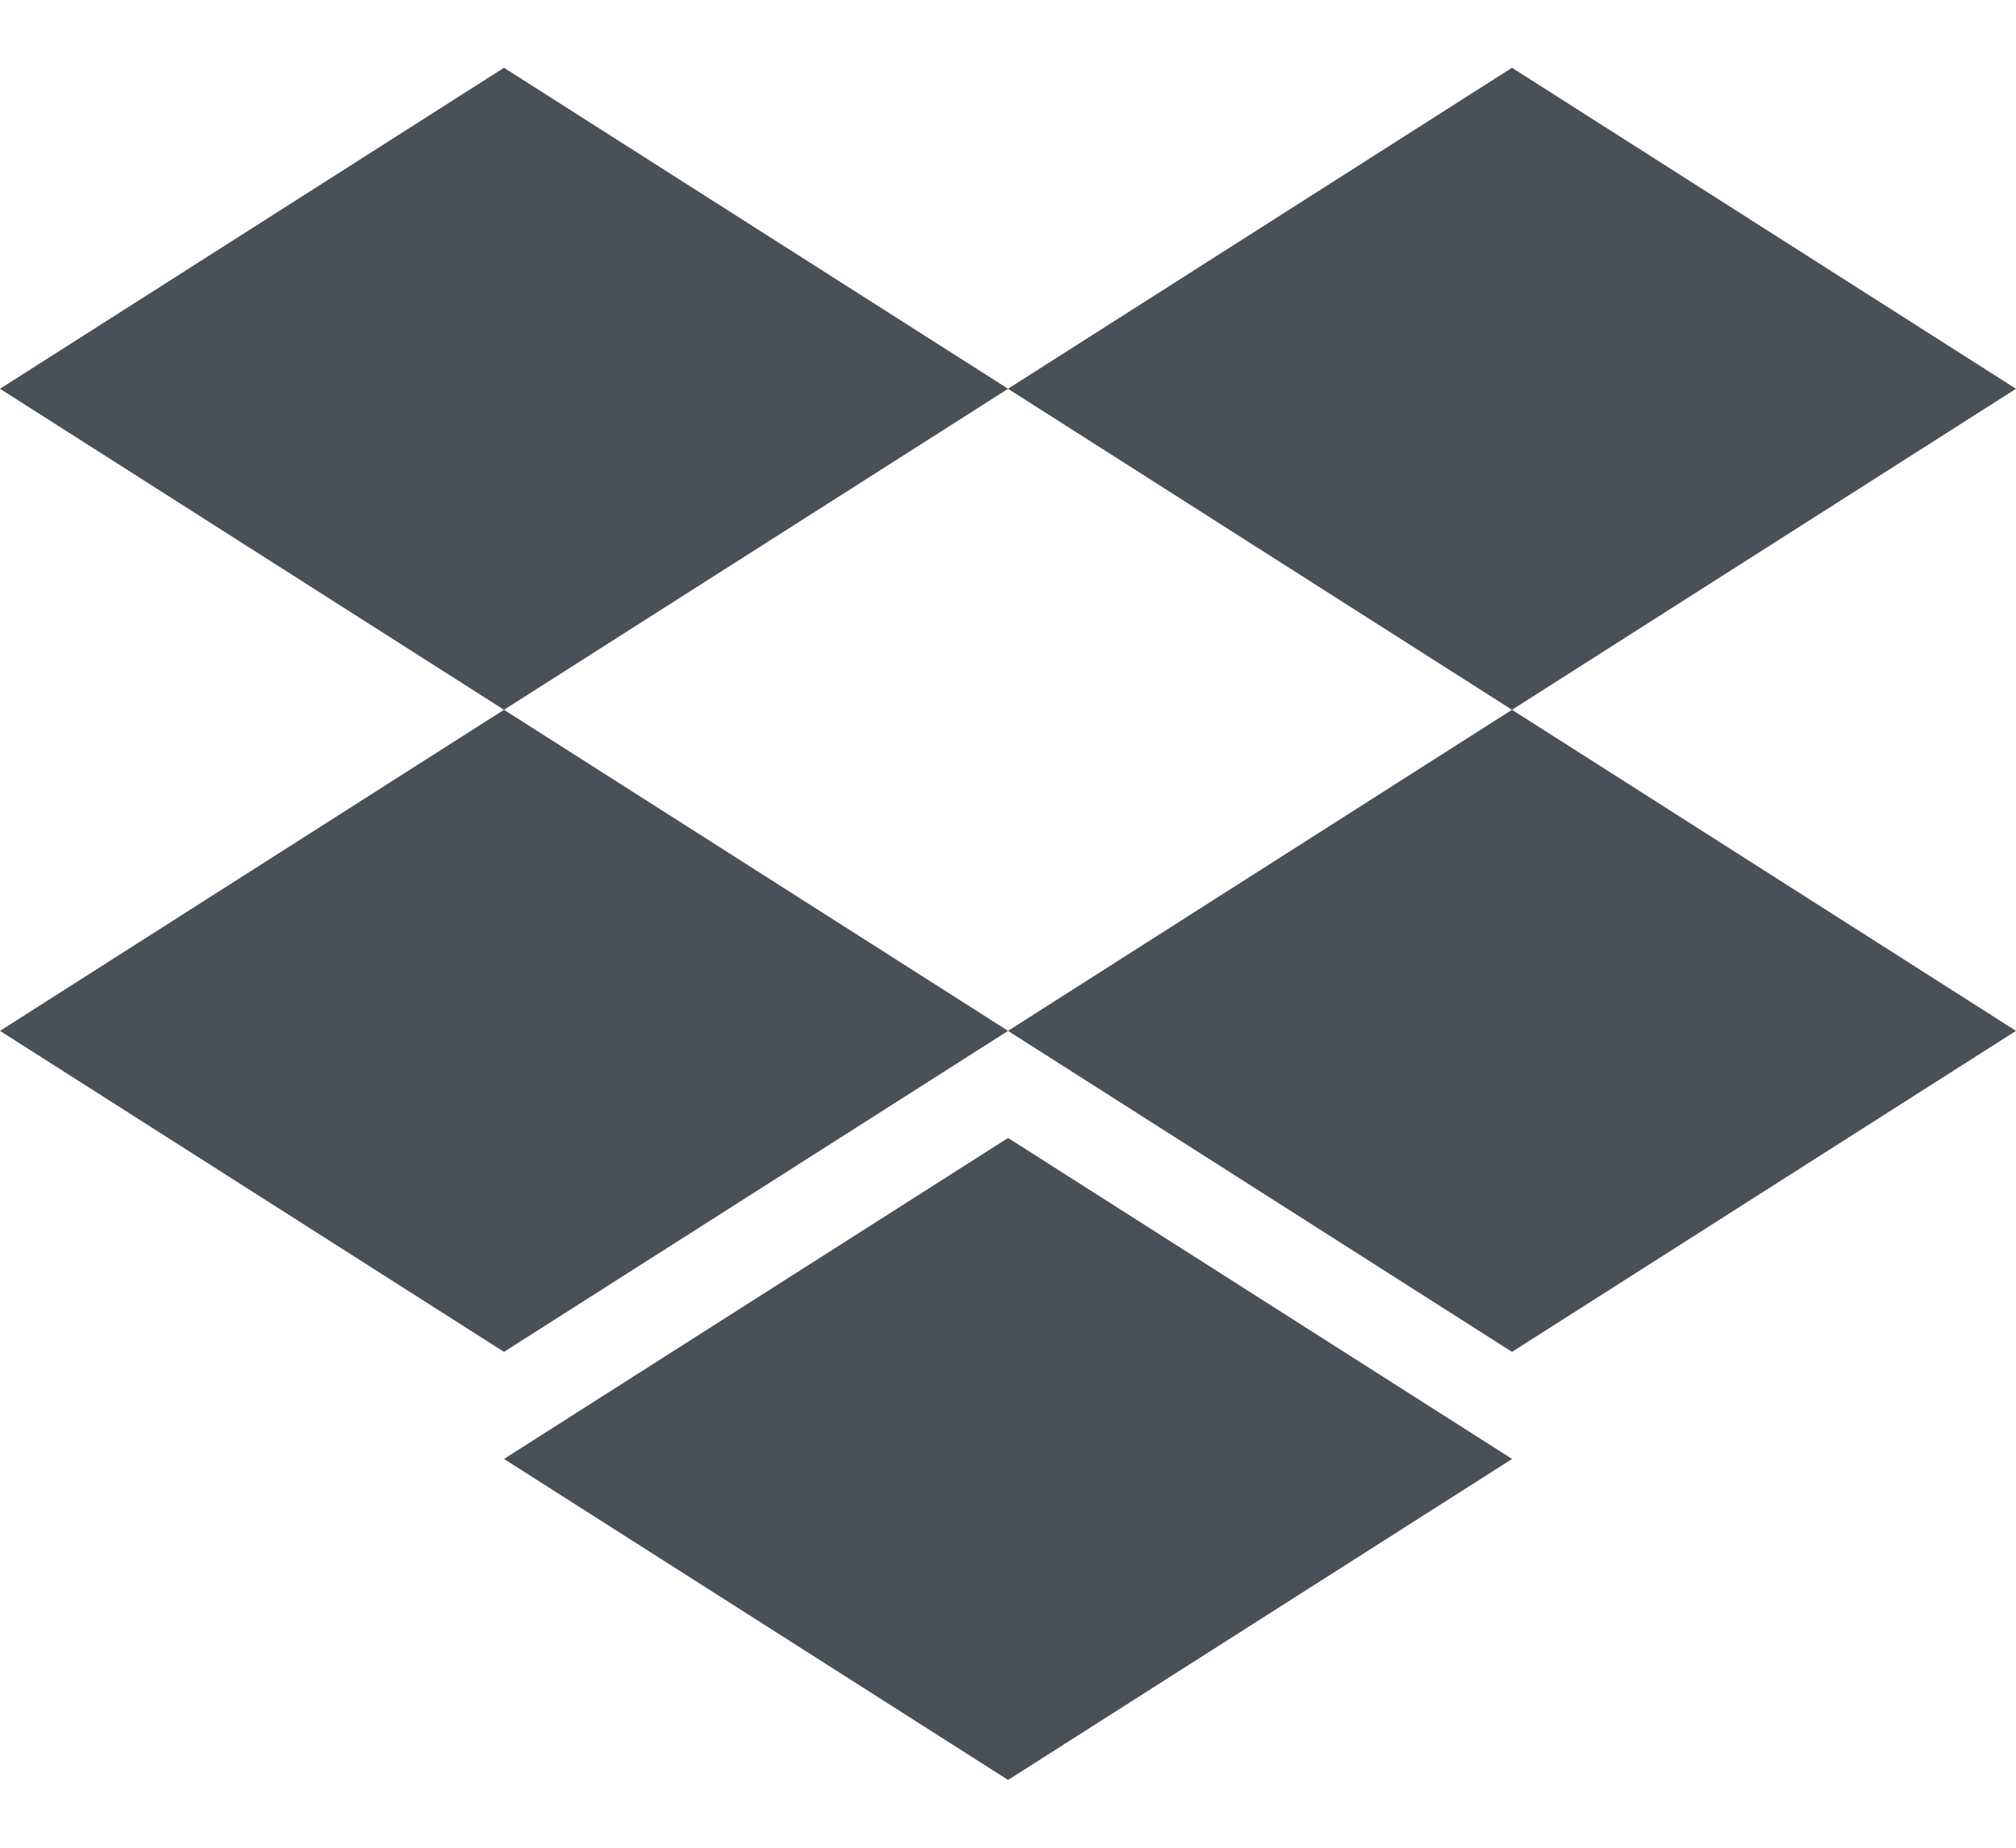 <svg width="24" height="22" viewBox="0 0 24 22" fill="none" xmlns="http://www.w3.org/2000/svg">
<path d="M6 0.807L0 4.629L6 8.451L12.001 4.629L6 0.807ZM18 0.807L12 4.629L18 8.451L24 4.629L18 0.807ZM0 12.274L6 16.096L12.001 12.274L6 8.451L0 12.274ZM18 8.451L12 12.274L18 16.096L24 12.274L18 8.451ZM6 17.371L12.001 21.193L18.001 17.371L12.001 13.549L6 17.371Z" fill="#495057"/>
</svg>
